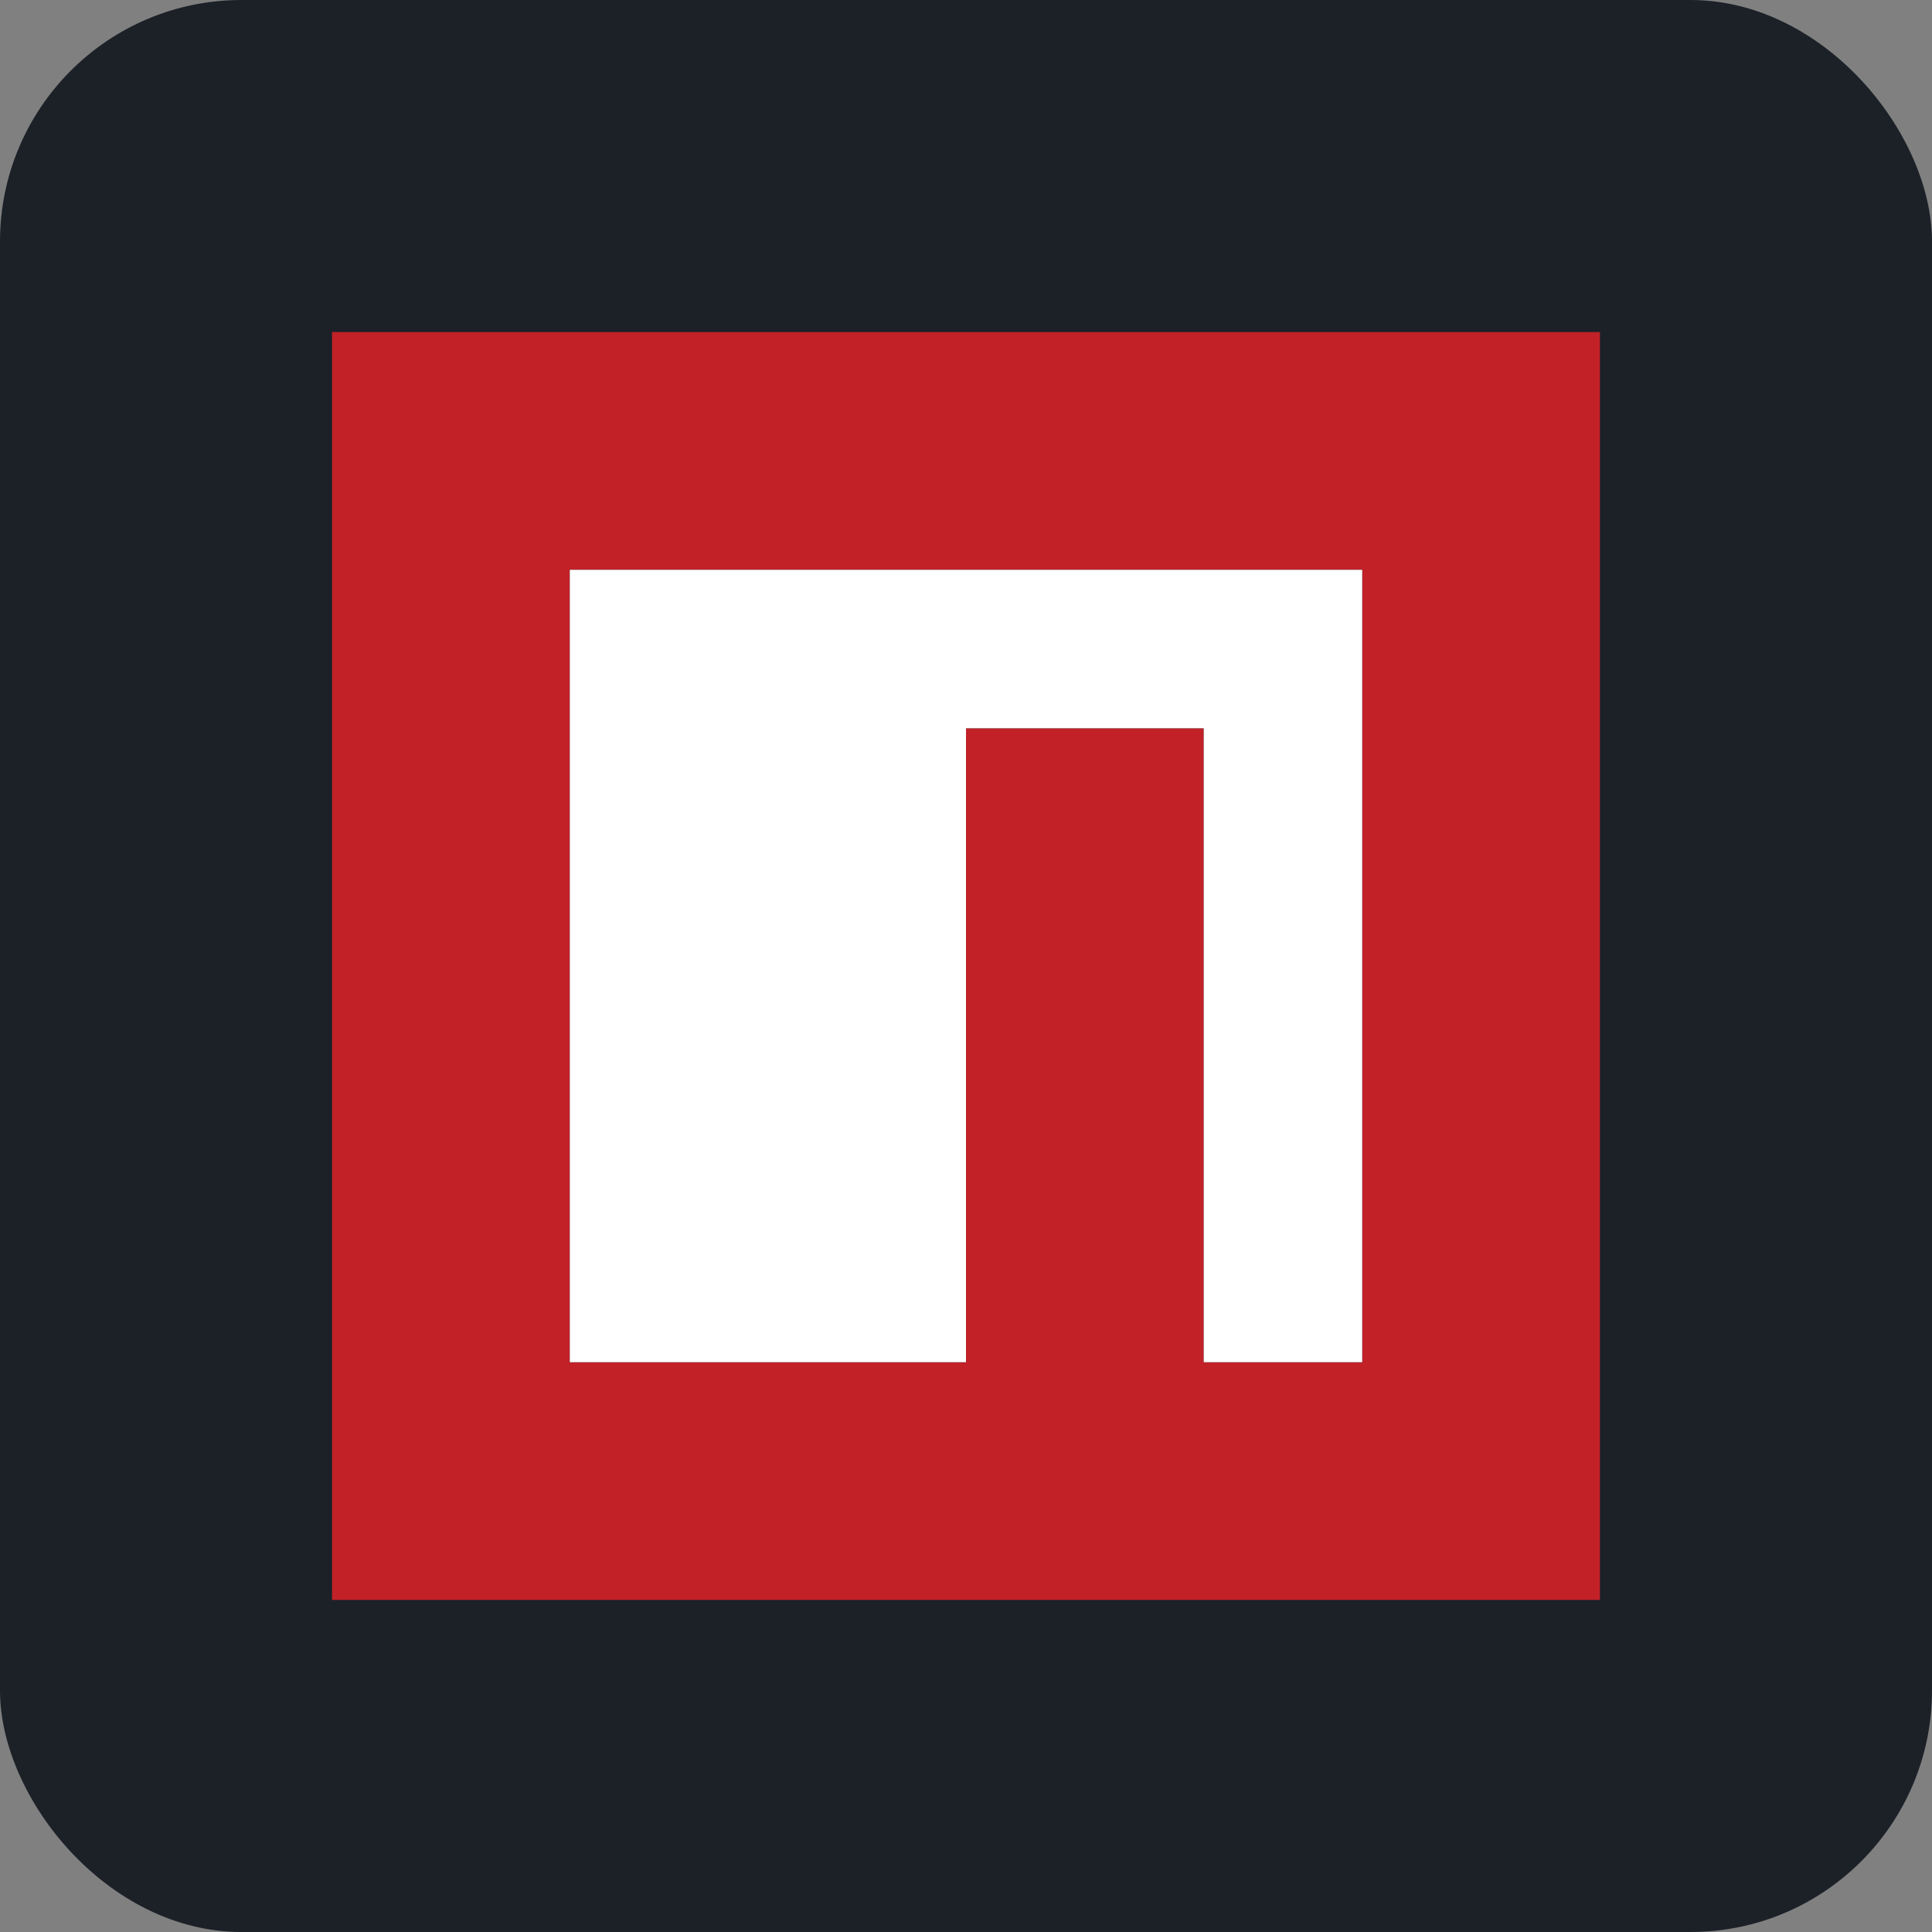 <svg fill="none" height="64" viewBox="0 0 64 64" width="64" xmlns="http://www.w3.org/2000/svg" xmlns:xlink="http://www.w3.org/1999/xlink"><rect x="0" y="0" width="64" height="64" fill="#808080" stroke="none"/><clipPath id="a"><path d="m11 11h42v42h-42z"/></clipPath><rect fill="#1c2128" height="64" rx="8" width="64"/><g clip-path="url(#a)"><path d="m11 53v-42h42v42zm7.875-34.125v26.25h13.125v-21h7.875v21h5.25v-26.25z" fill="#c12127"/><path d="m18.875 18.875h26.25v26.25h-5.25v-21h-7.875v21h-13.125z" fill="#fff"/></g></svg>